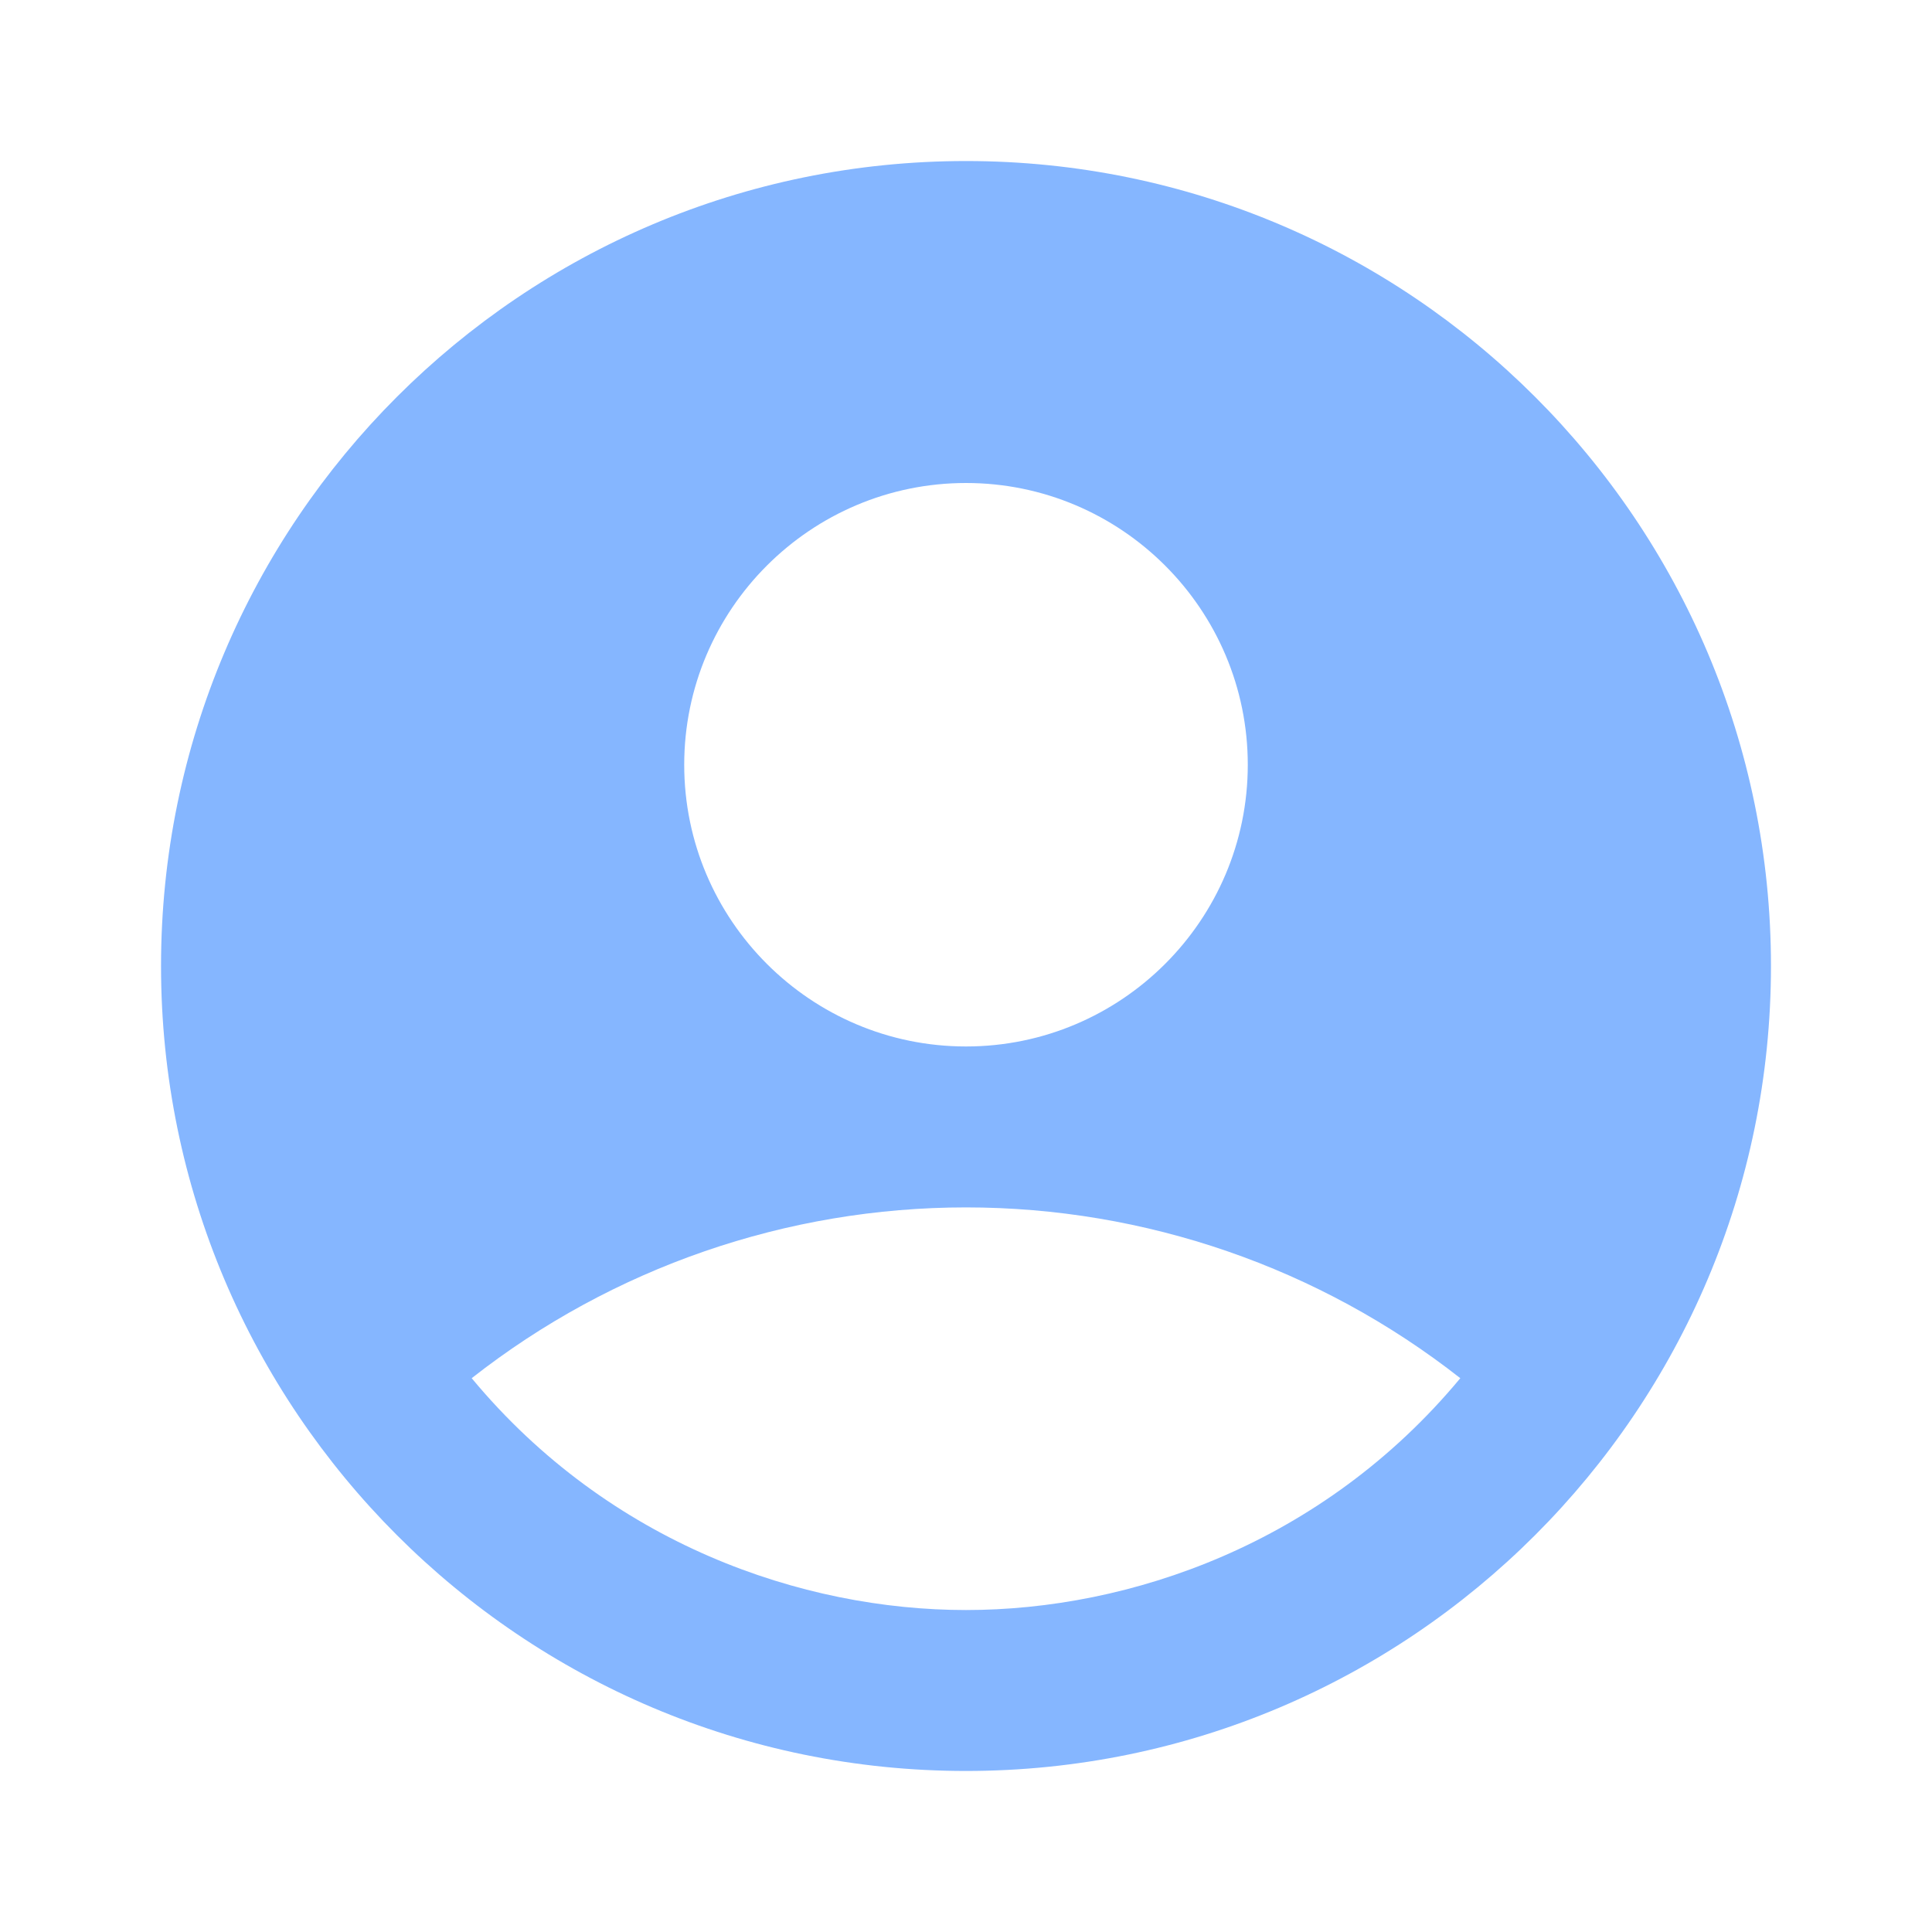 <svg width="20" height="20" viewBox="0 0 20 20" fill="none" xmlns="http://www.w3.org/2000/svg">
<path d="M10 1.667C5.4 1.667 1.667 5.4 1.667 10C1.667 14.6 5.4 18.333 10 18.333C14.6 18.333 18.333 14.6 18.333 10C18.333 5.4 14.6 1.667 10 1.667ZM10 5C11.608 5 12.917 6.308 12.917 7.917C12.917 9.525 11.608 10.833 10 10.833C8.392 10.833 7.083 9.525 7.083 7.917C7.083 6.308 8.392 5 10 5ZM10 16.667C8.308 16.667 6.308 15.983 4.883 14.267C6.343 13.121 8.145 12.499 10 12.499C11.855 12.499 13.657 13.121 15.117 14.267C13.692 15.983 11.692 16.667 10 16.667Z" fill="#85B6FF"/>
</svg>
